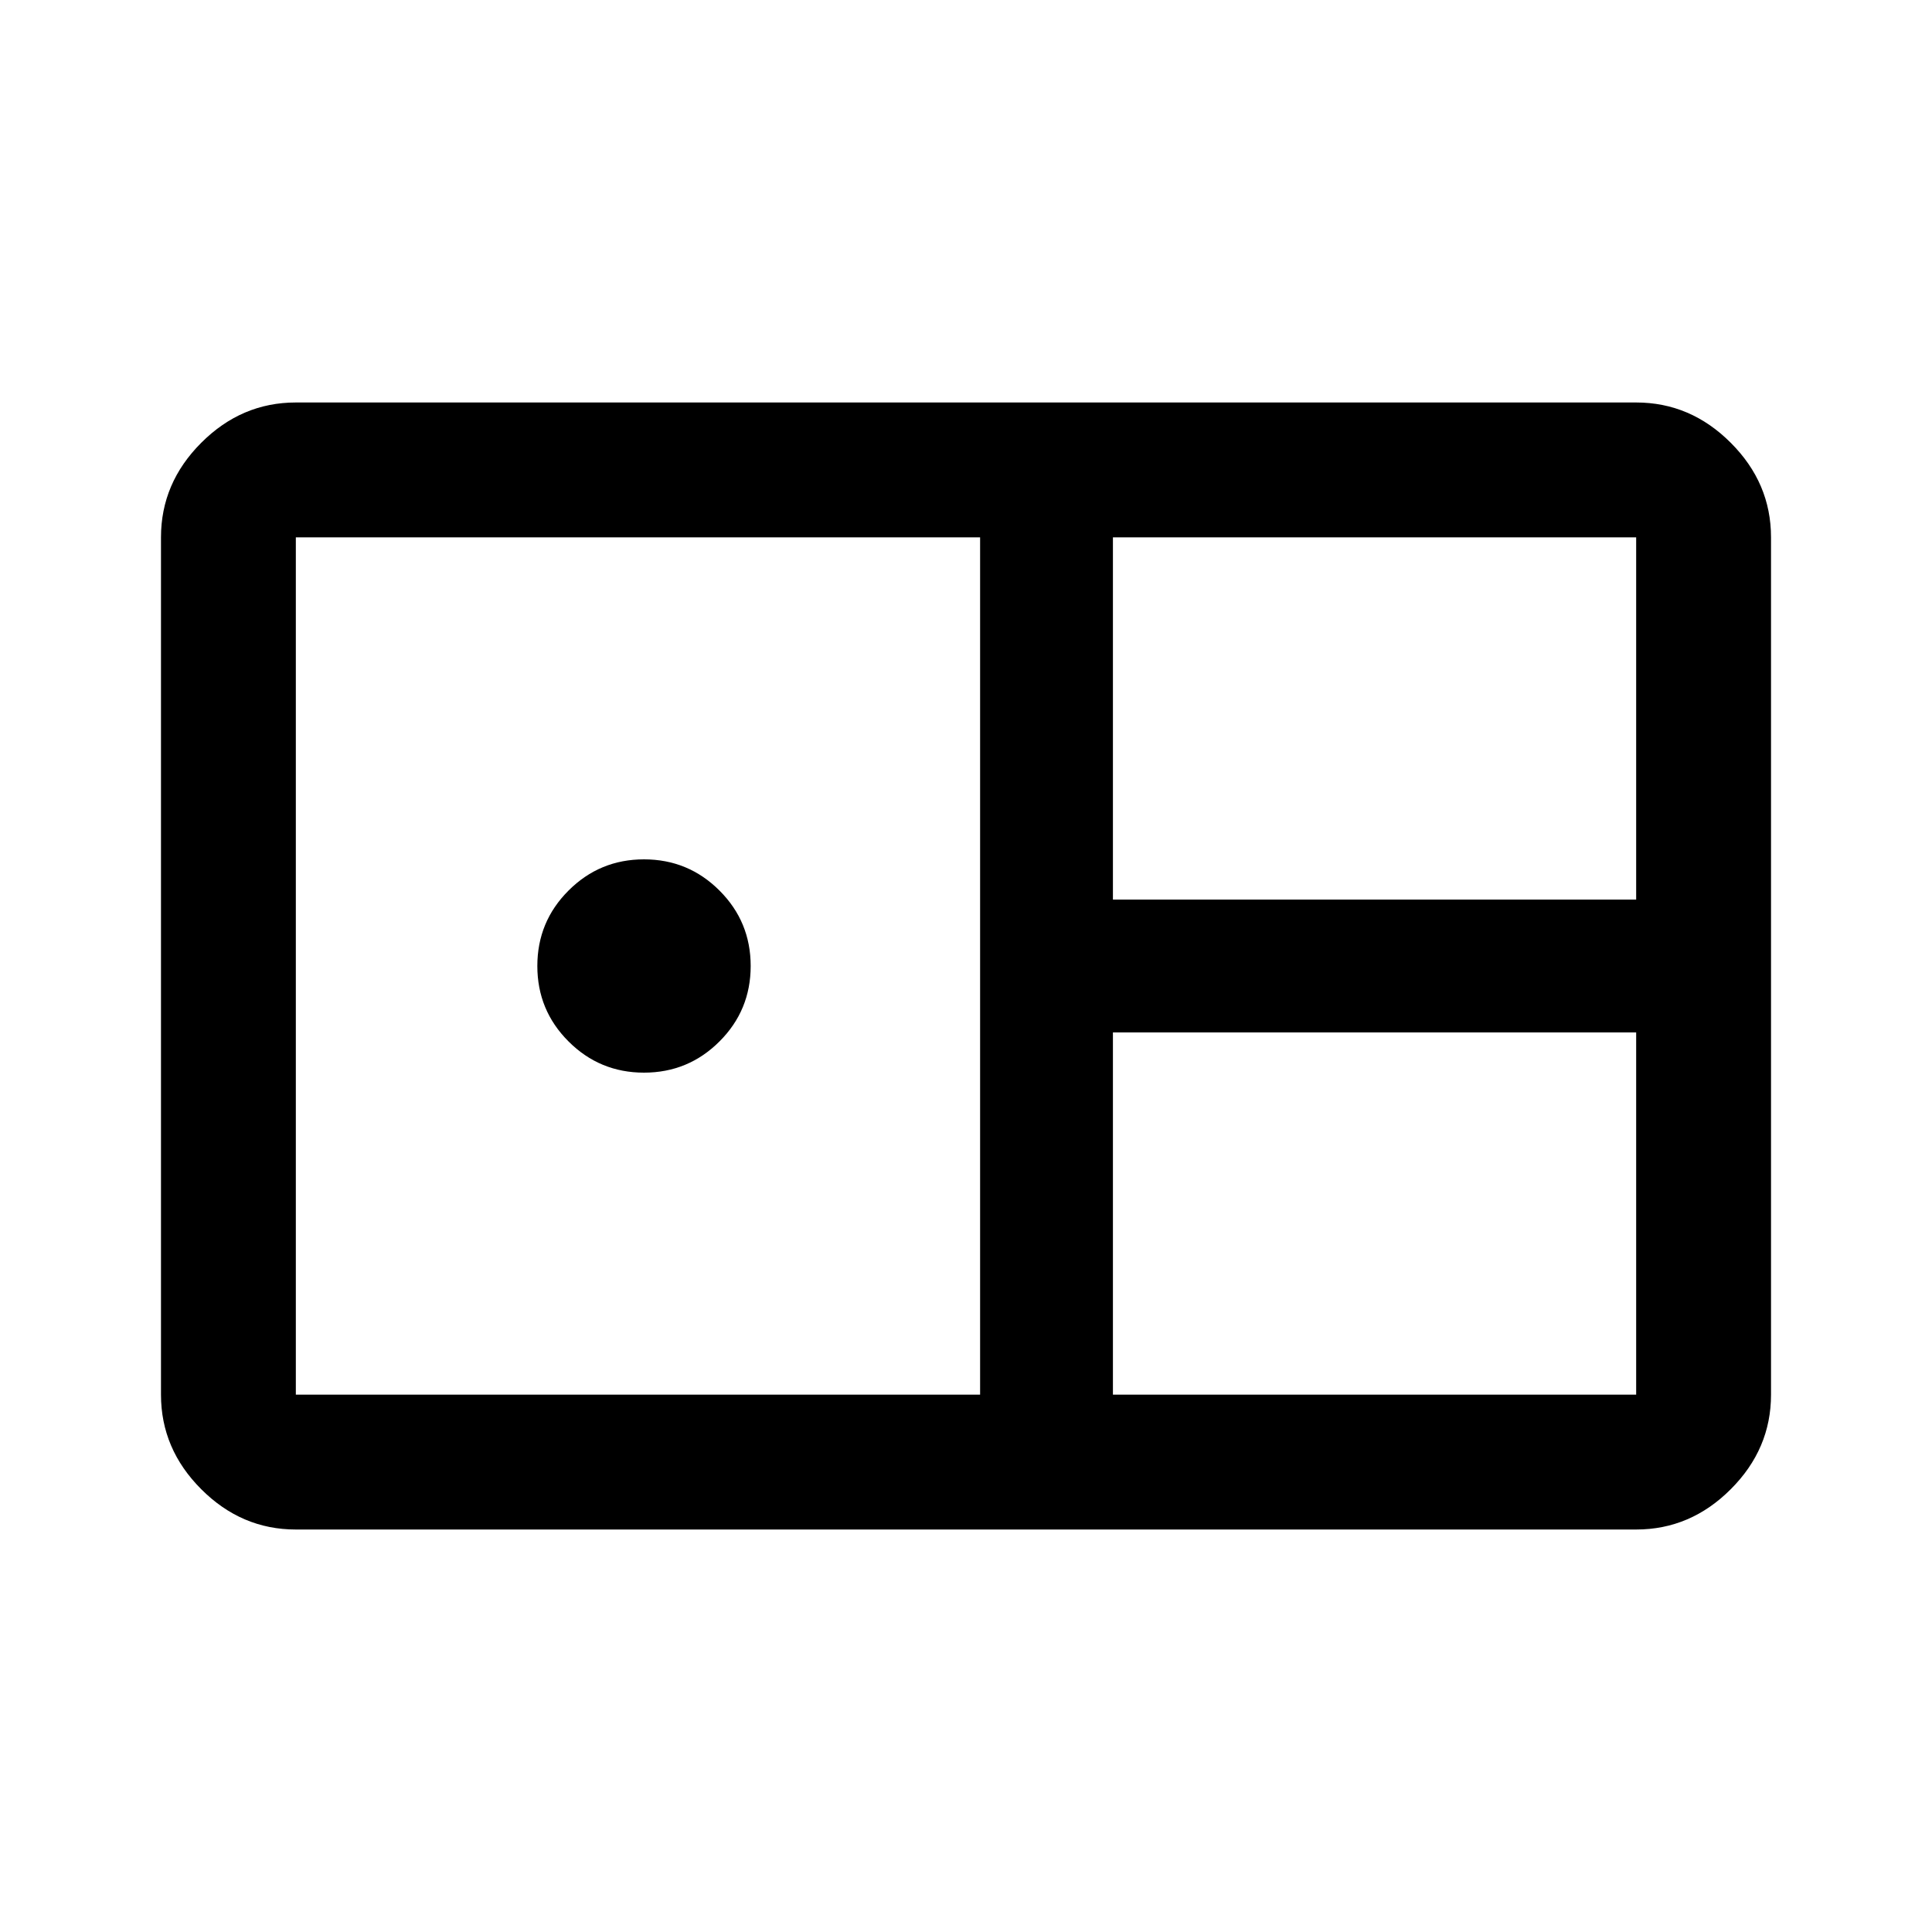 <svg xmlns="http://www.w3.org/2000/svg" height="40" width="40"><path d="M6.125 31.667Q5 31.667 4.167 30.833Q3.333 30 3.333 28.875V11.125Q3.333 10 4.167 9.167Q5 8.333 6.125 8.333H33.875Q35 8.333 35.833 9.167Q36.667 10 36.667 11.125V28.875Q36.667 30 35.833 30.833Q35 31.667 33.875 31.667ZM23.042 18.625H33.875V11.125Q33.875 11.125 33.875 11.125Q33.875 11.125 33.875 11.125H23.042ZM6.125 28.875H20.292V11.125H6.125Q6.125 11.125 6.125 11.125Q6.125 11.125 6.125 11.125V28.875Q6.125 28.875 6.125 28.875Q6.125 28.875 6.125 28.875ZM13.333 22.208Q12.417 22.208 11.771 21.562Q11.125 20.917 11.125 20Q11.125 19.083 11.771 18.438Q12.417 17.792 13.333 17.792Q14.25 17.792 14.896 18.438Q15.542 19.083 15.542 20Q15.542 20.917 14.896 21.562Q14.25 22.208 13.333 22.208ZM23.042 28.875H33.875Q33.875 28.875 33.875 28.875Q33.875 28.875 33.875 28.875V21.375H23.042Z"/></svg>